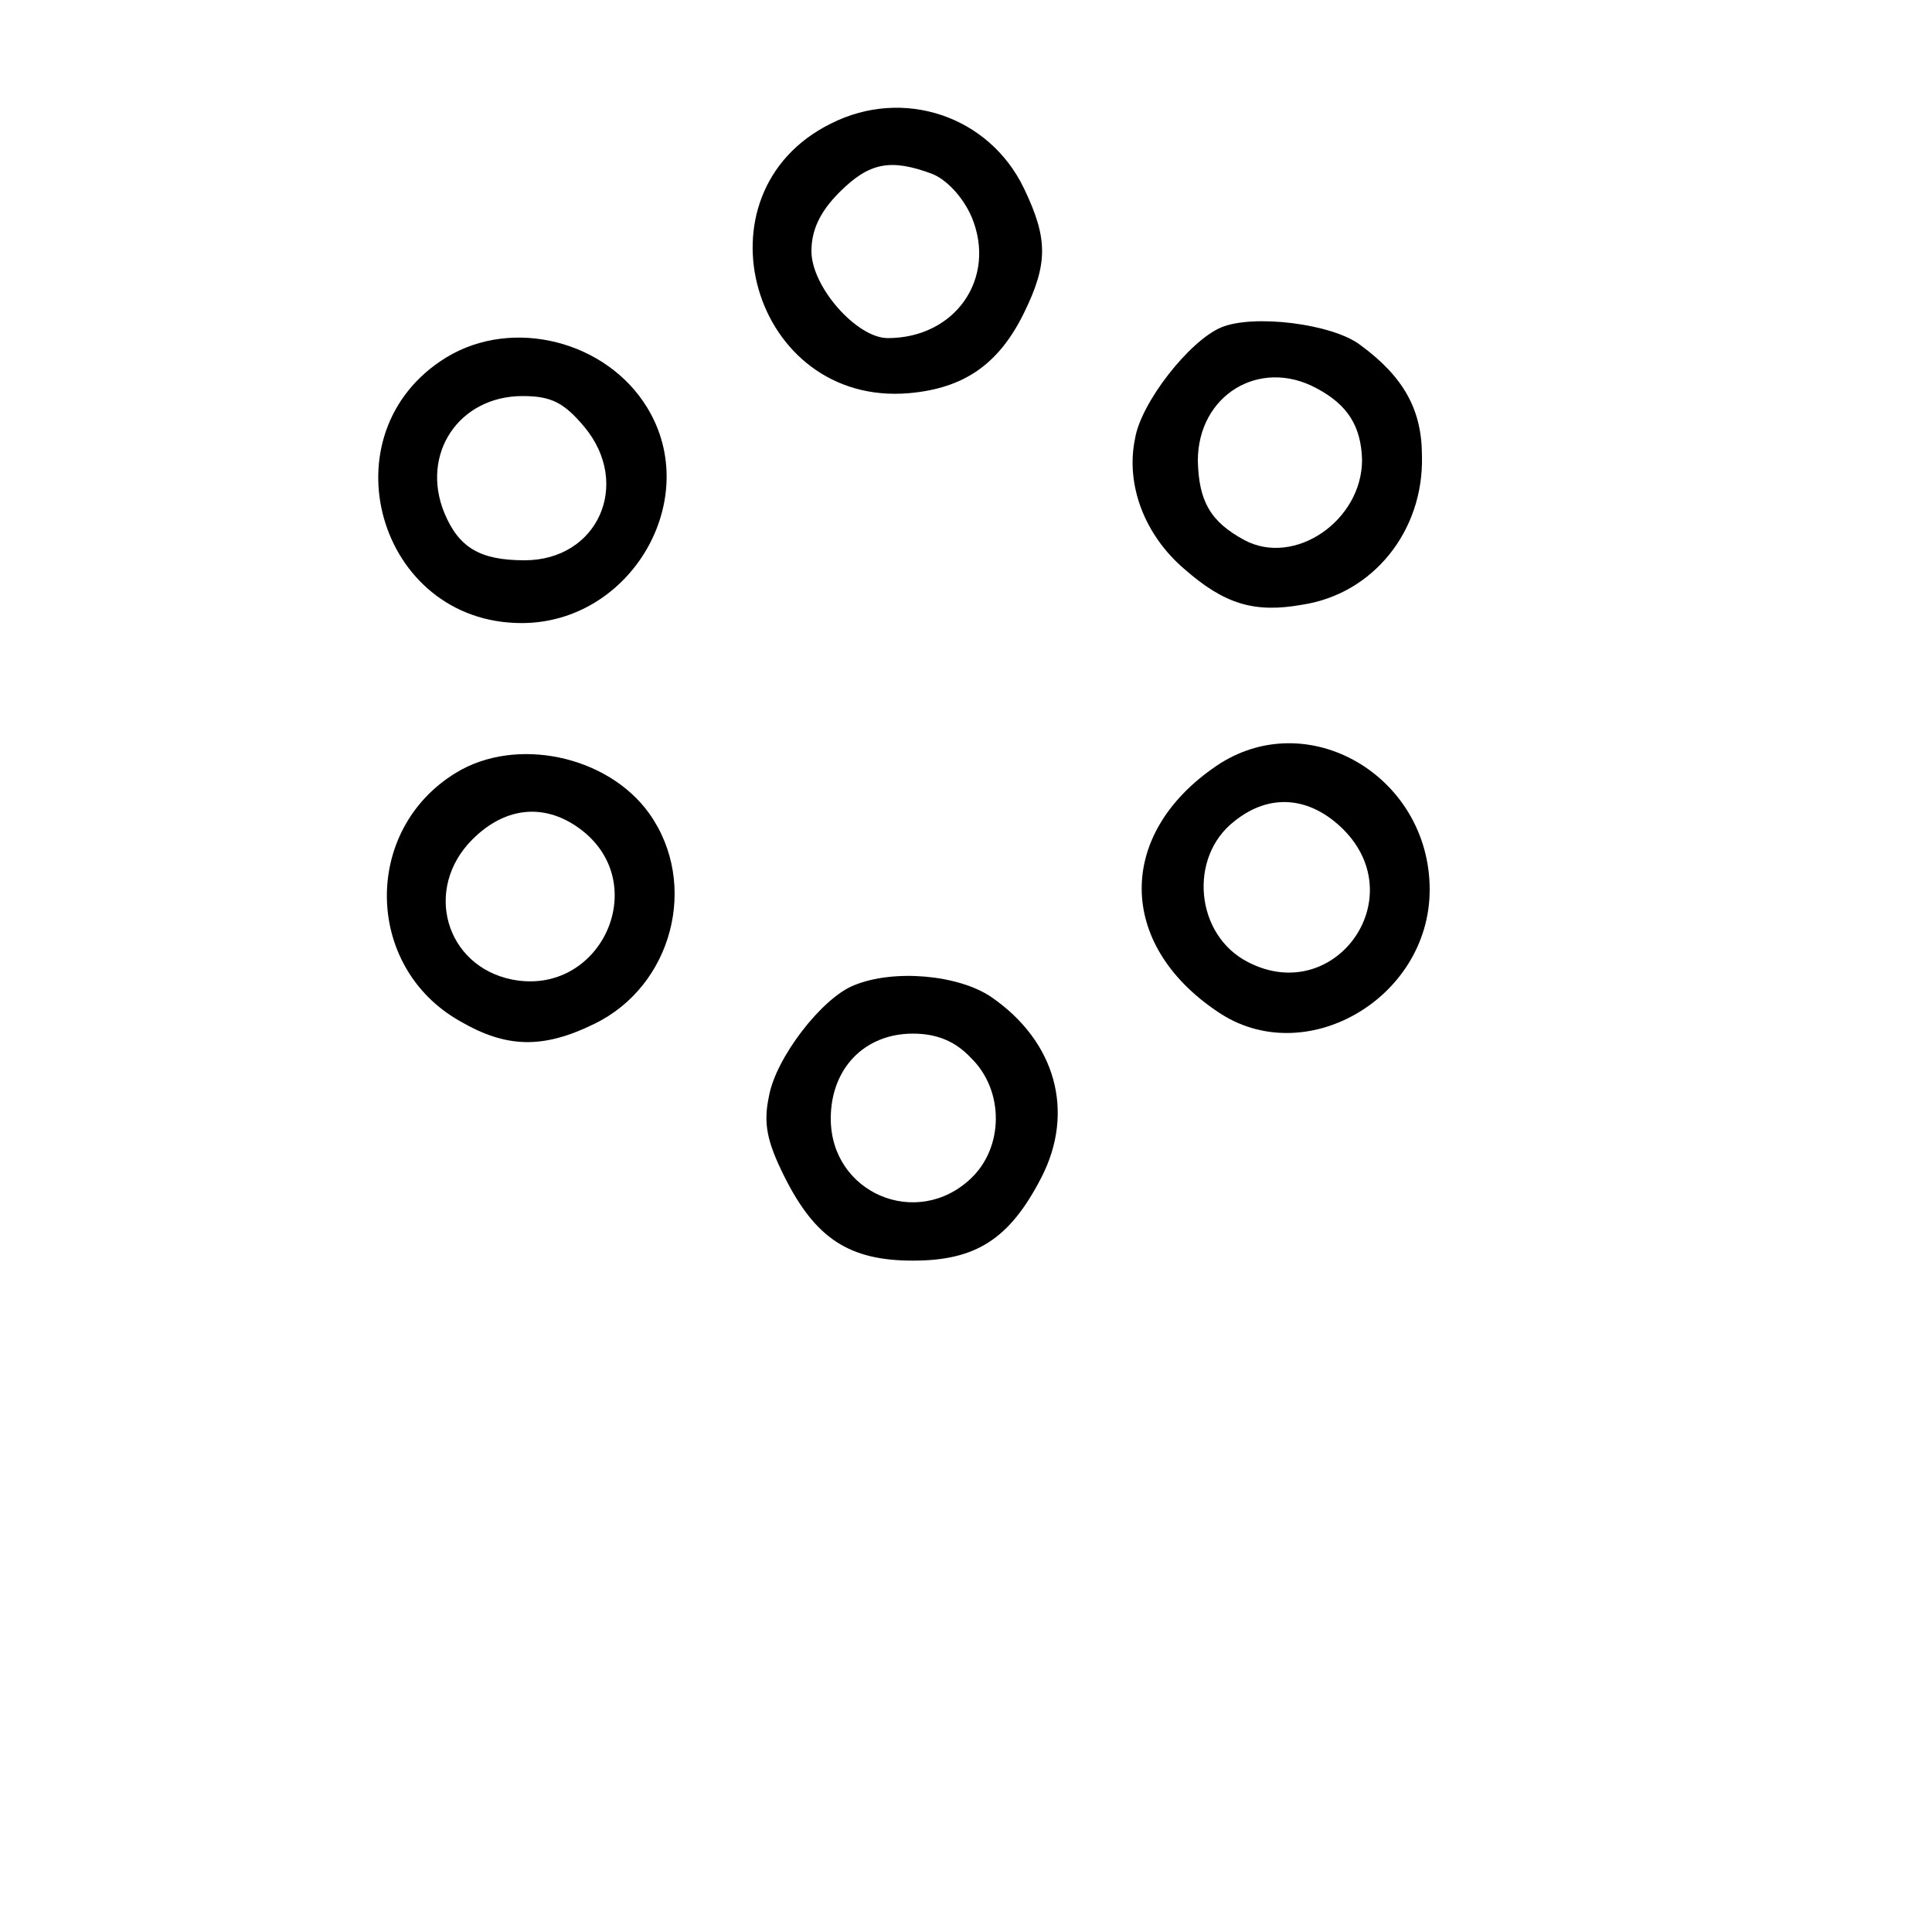 <?xml version="1.0" standalone="no"?>
<!DOCTYPE svg PUBLIC "-//W3C//DTD SVG 20010904//EN"
 "http://www.w3.org/TR/2001/REC-SVG-20010904/DTD/svg10.dtd">
<svg version="1.0" xmlns="http://www.w3.org/2000/svg"
 width="200pt" height="200pt" viewBox="0 0 200 200"
 preserveAspectRatio="xMidYMid meet">

<g transform="translate(0,200) scale(0.1,-0.1)"
fill="#000000" stroke="none">
<path d="M860 1872 c-145 -72 -81 -293 81 -279 57 5 93 30 119 83 25 51 25 77
0 129 -36 75 -125 105 -200 67z m105 -52 c15 -6 32 -24 41 -45 26 -63 -17
-125 -87 -125 -32 0 -79 53 -79 90 0 22 9 41 29 61 31 31 53 35 96 19z"/>
<path d="M1264 1661 c-33 -14 -83 -78 -89 -115 -10 -48 10 -100 51 -135 41
-36 72 -46 122 -37 73 11 126 76 124 154 0 48 -19 82 -64 115 -29 22 -111 32
-144 18z m99 -63 c32 -17 46 -39 47 -74 0 -63 -70 -111 -122 -83 -35 19 -47
40 -48 82 0 68 64 107 123 75z"/>
<path d="M462 1630 c-127 -78 -71 -275 78 -275 113 0 188 128 130 223 -42 69
-139 94 -208 52z m143 -72 c49 -59 14 -138 -62 -138 -46 0 -68 13 -83 49 -25
61 15 121 81 121 30 0 43 -7 64 -32z"/>
<path d="M1259 1207 c-103 -70 -103 -184 1 -254 90 -62 220 13 220 126 0 118
-127 192 -221 128z m132 -66 c71 -72 -10 -183 -99 -137 -55 28 -62 109 -14
146 36 29 78 26 113 -9z"/>
<path d="M472 1200 c-97 -59 -95 -201 4 -257 48 -28 86 -29 139 -3 81 39 109
145 57 218 -43 60 -138 80 -200 42z m131 -60 c72 -57 18 -172 -73 -154 -69 14
-92 94 -41 145 35 35 77 38 114 9z"/>
<path d="M884 980 c-33 -13 -81 -75 -88 -115 -6 -28 -2 -47 16 -83 32 -64 67
-87 133 -87 65 0 100 22 133 86 35 68 15 141 -52 187 -34 23 -101 29 -142 12z
m121 -75 c35 -34 34 -93 0 -125 -56 -53 -145 -15 -145 62 0 52 35 88 85 88 25
0 44 -8 60 -25z"/>
</g>
</svg>
